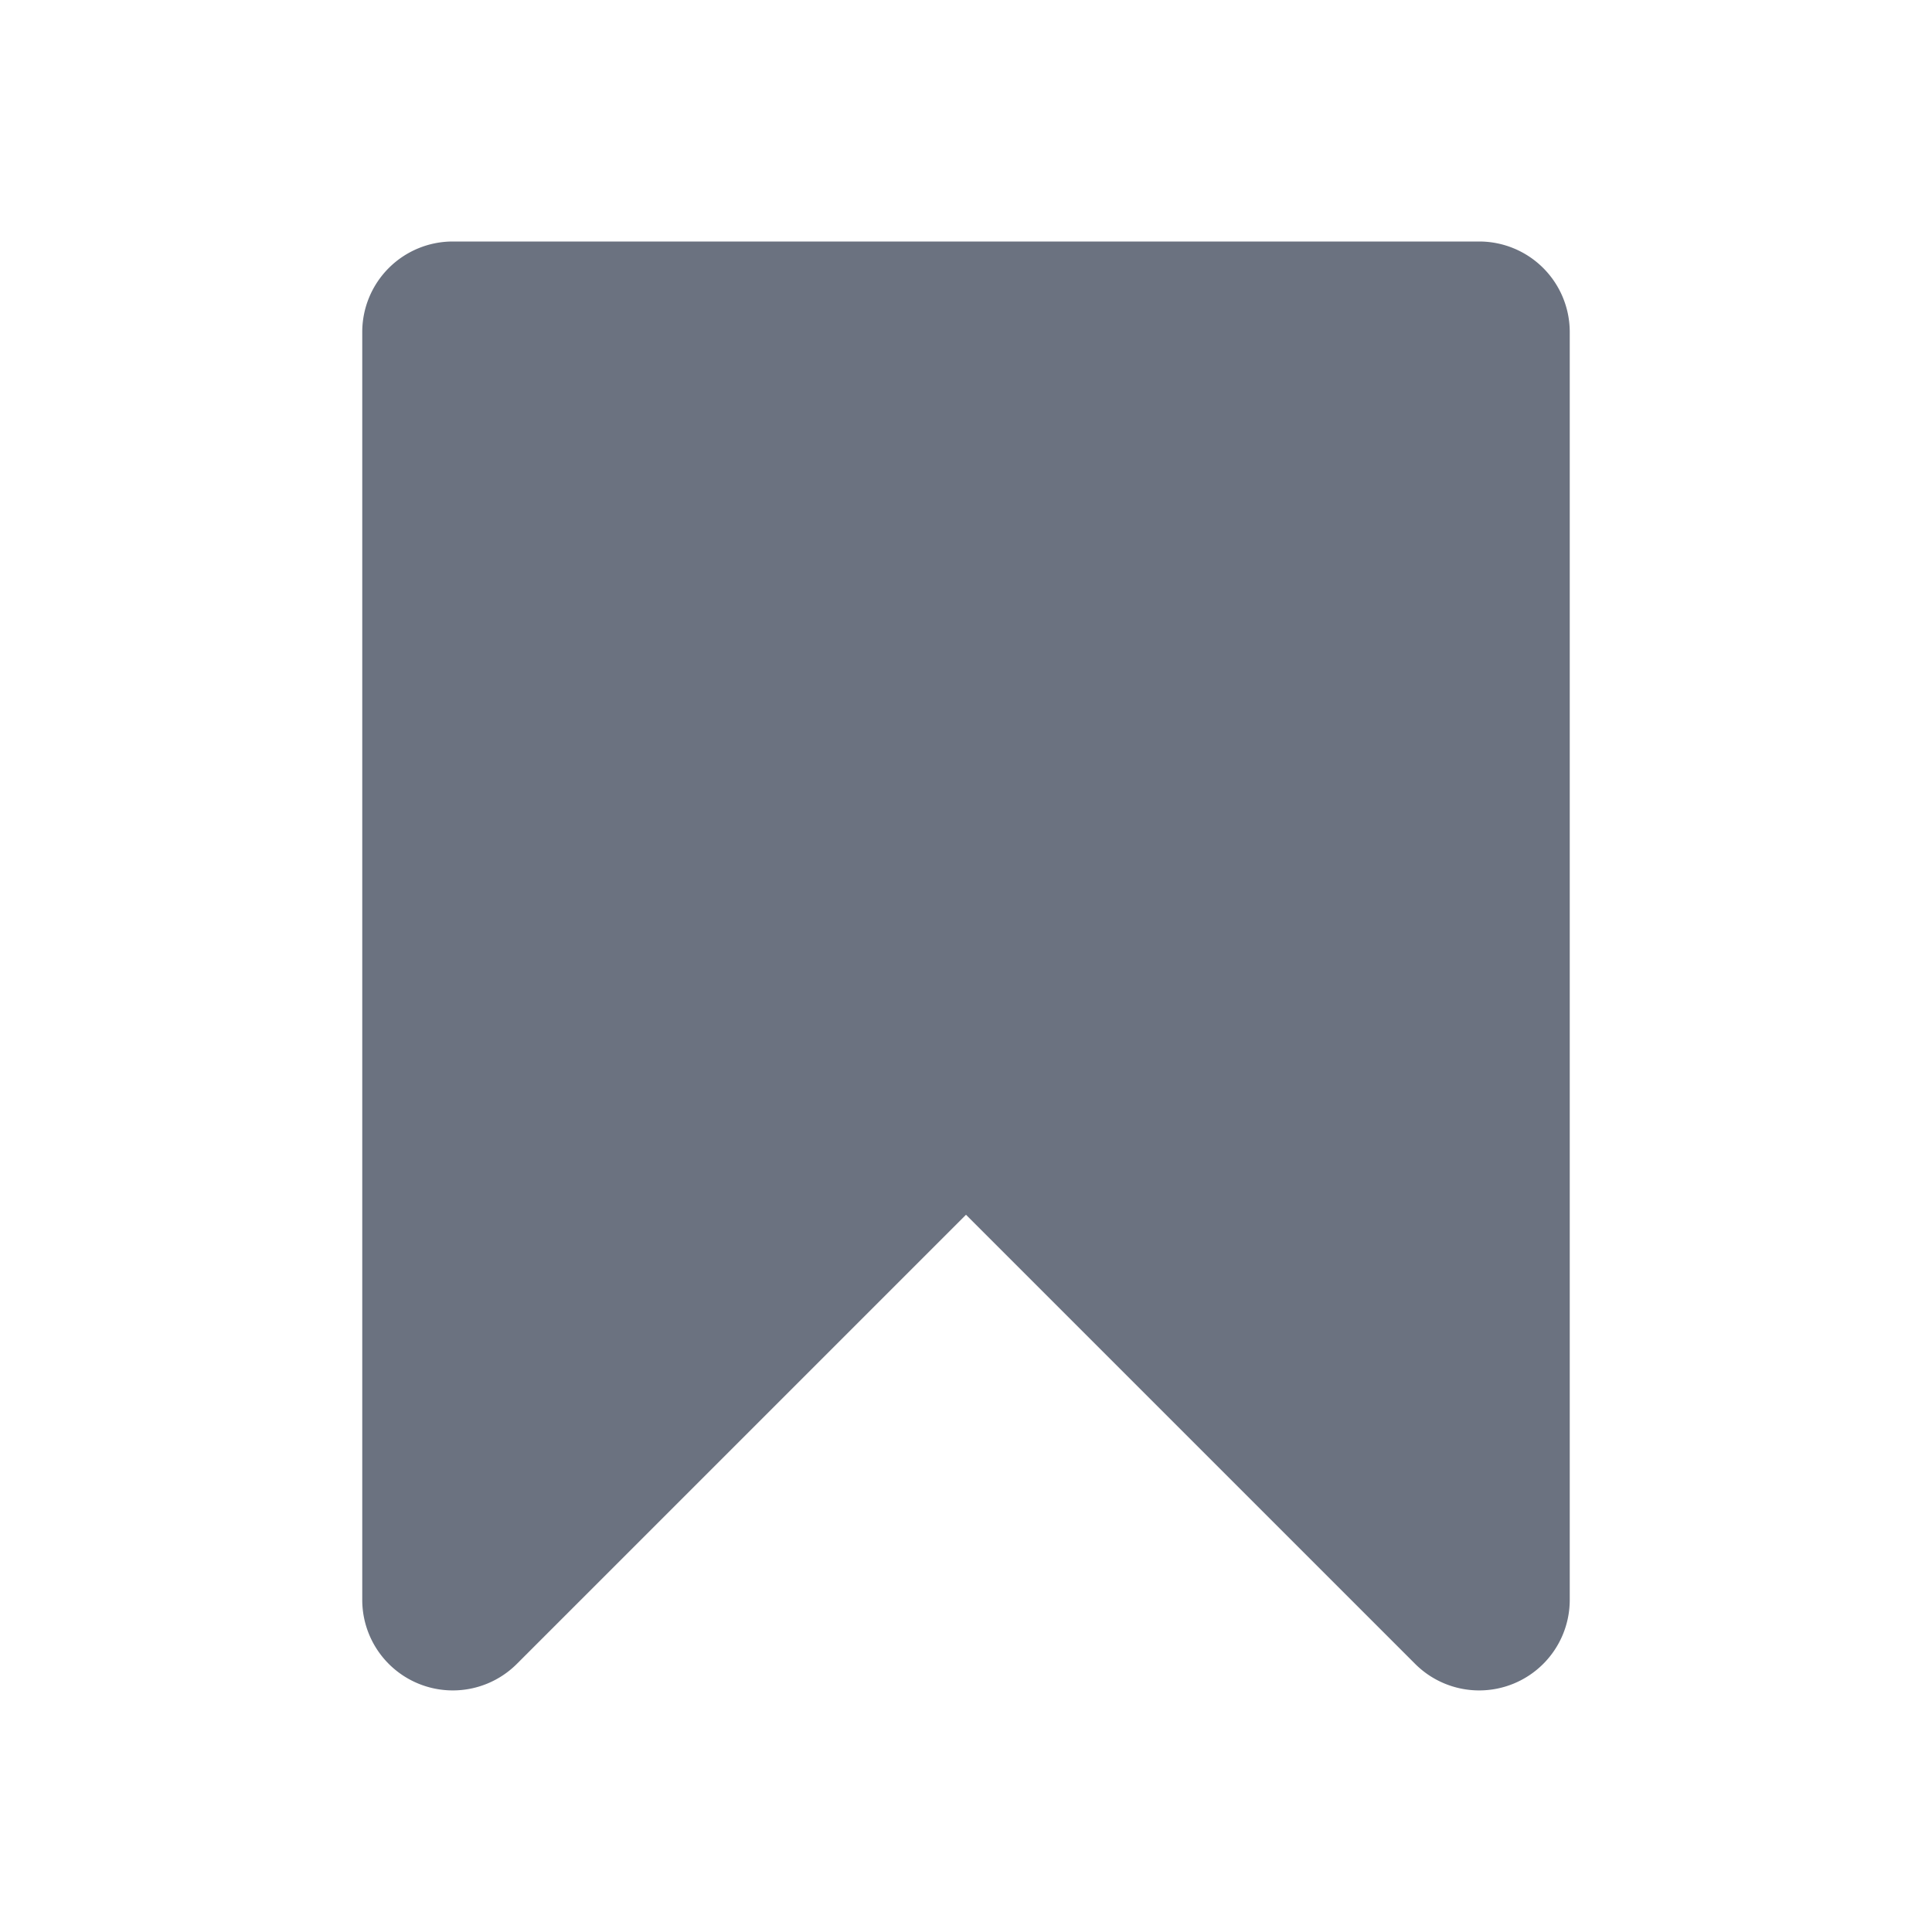 <svg xmlns="http://www.w3.org/2000/svg" viewBox="0 0 16 16" fill="#6b7280">
	<path d="M3.75 2a.75.75 0 0 0-.75.75v10.5a.75.75 0 0 0 1.28.53L8 10.06l3.72 3.72a.75.75 0 0 0 1.28-.53V2.75a.75.75 0 0 0-.75-.75h-8.5Z" />
</svg>
